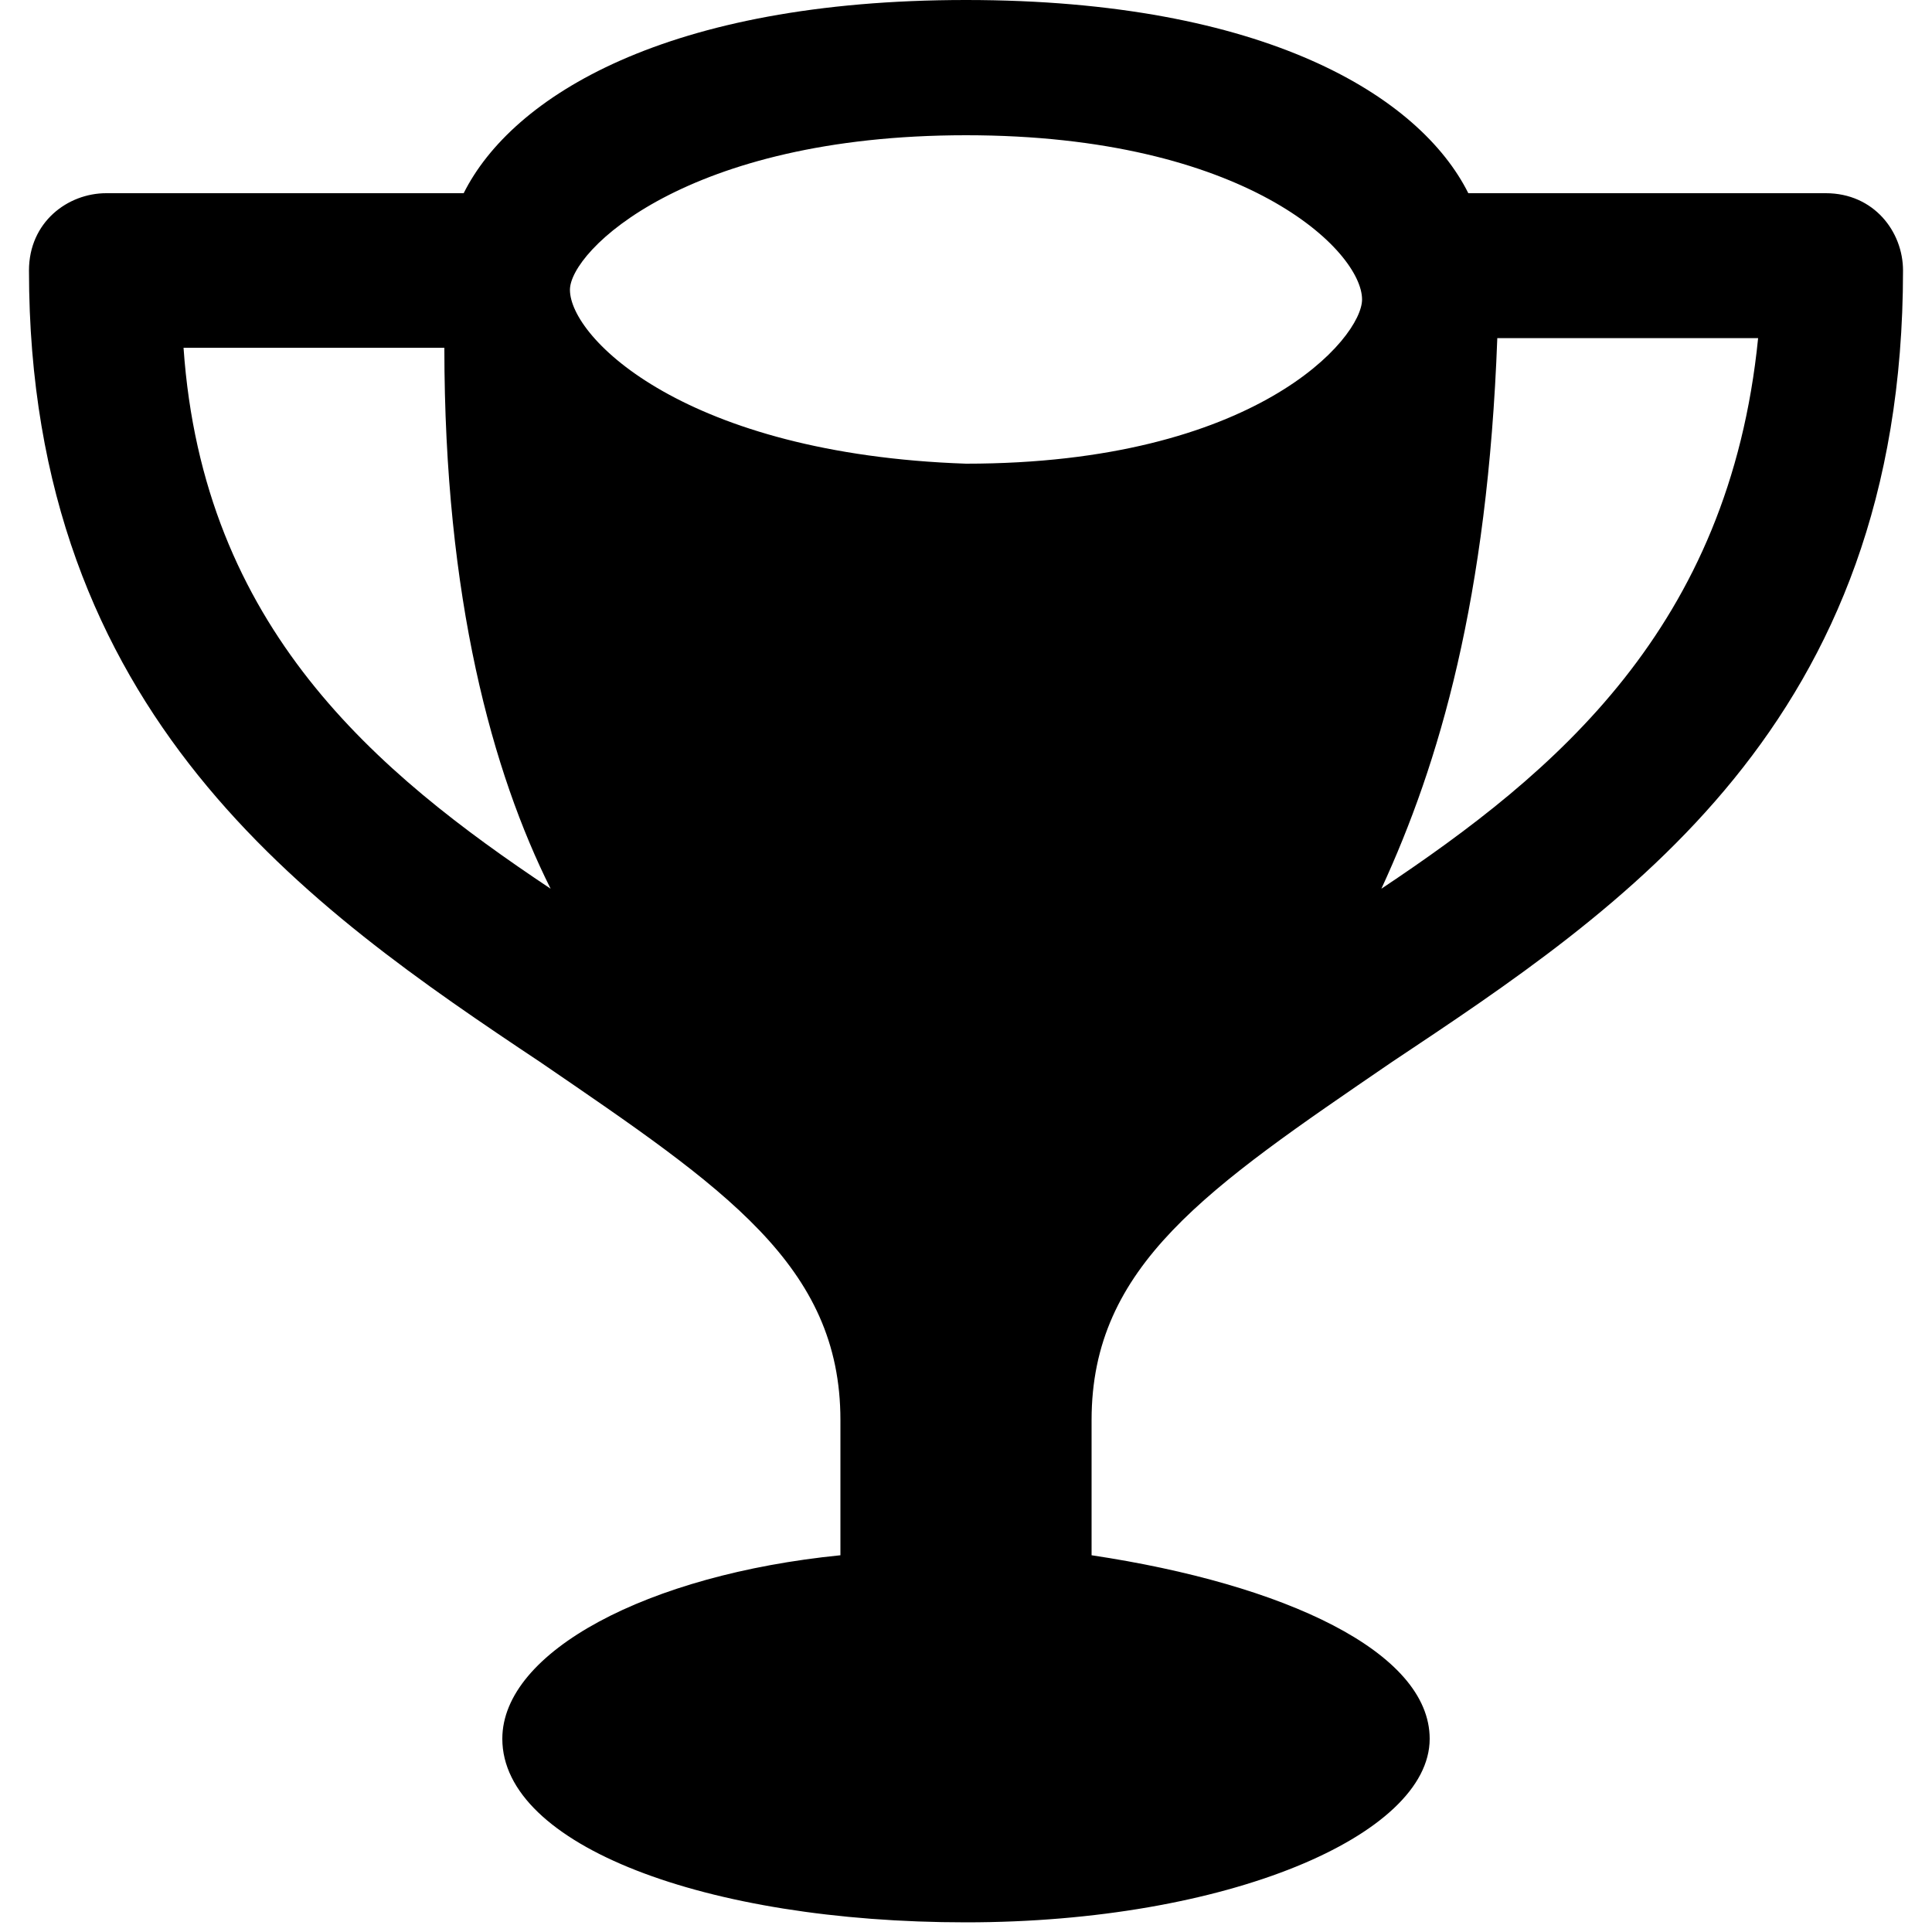 <?xml version="1.0" encoding="utf-8"?>
<!-- Generator: Adobe Illustrator 18.1.0, SVG Export Plug-In . SVG Version: 6.00 Build 0)  -->
<!DOCTYPE svg PUBLIC "-//W3C//DTD SVG 1.1//EN" "http://www.w3.org/Graphics/SVG/1.1/DTD/svg11.dtd">
<svg version="1.1" id="Layer_1" xmlns="http://www.w3.org/2000/svg" xmlns:xlink="http://www.w3.org/1999/xlink" x="0px" y="0px"
	 viewBox="0 0 20 20" enable-background="new 0 0 20 20" xml:space="preserve">
<g>
	<path d="M11.3,14.7c0-1.6,1.2-2.4,3.1-3.7c2.4-1.6,5.3-3.5,5.3-8.2c0-0.4-0.3-0.8-0.8-0.8h-3.7c-0.5-1-2.1-2-5.2-2s-4.7,1-5.2,2
		H1.1c-0.4,0-0.8,0.3-0.8,0.8c0,4.6,2.9,6.6,5.3,8.2c1.9,1.3,3.1,2.1,3.1,3.7v1.4c-2,0.2-3.5,1-3.5,1.9c0,1.1,2.1,1.9,4.8,1.9
		c2.7,0,4.8-0.9,4.8-1.9c0-0.9-1.5-1.6-3.5-1.9V14.7z M14.3,9.2c0.6-1.3,1.1-3,1.2-5.7h2.7C17.9,6.5,16.1,8,14.3,9.2z M10,1.4
		c2.9,0,4.1,1.2,4.1,1.7c0,0.4-1.1,1.7-4.1,1.7C7.1,4.7,5.9,3.5,5.9,3C5.9,2.6,7.1,1.4,10,1.4z M1.9,3.6h2.7C4.6,6.2,5.1,8,5.7,9.2
		C3.9,8,2.1,6.5,1.9,3.6z"/>
</g>
</svg>
